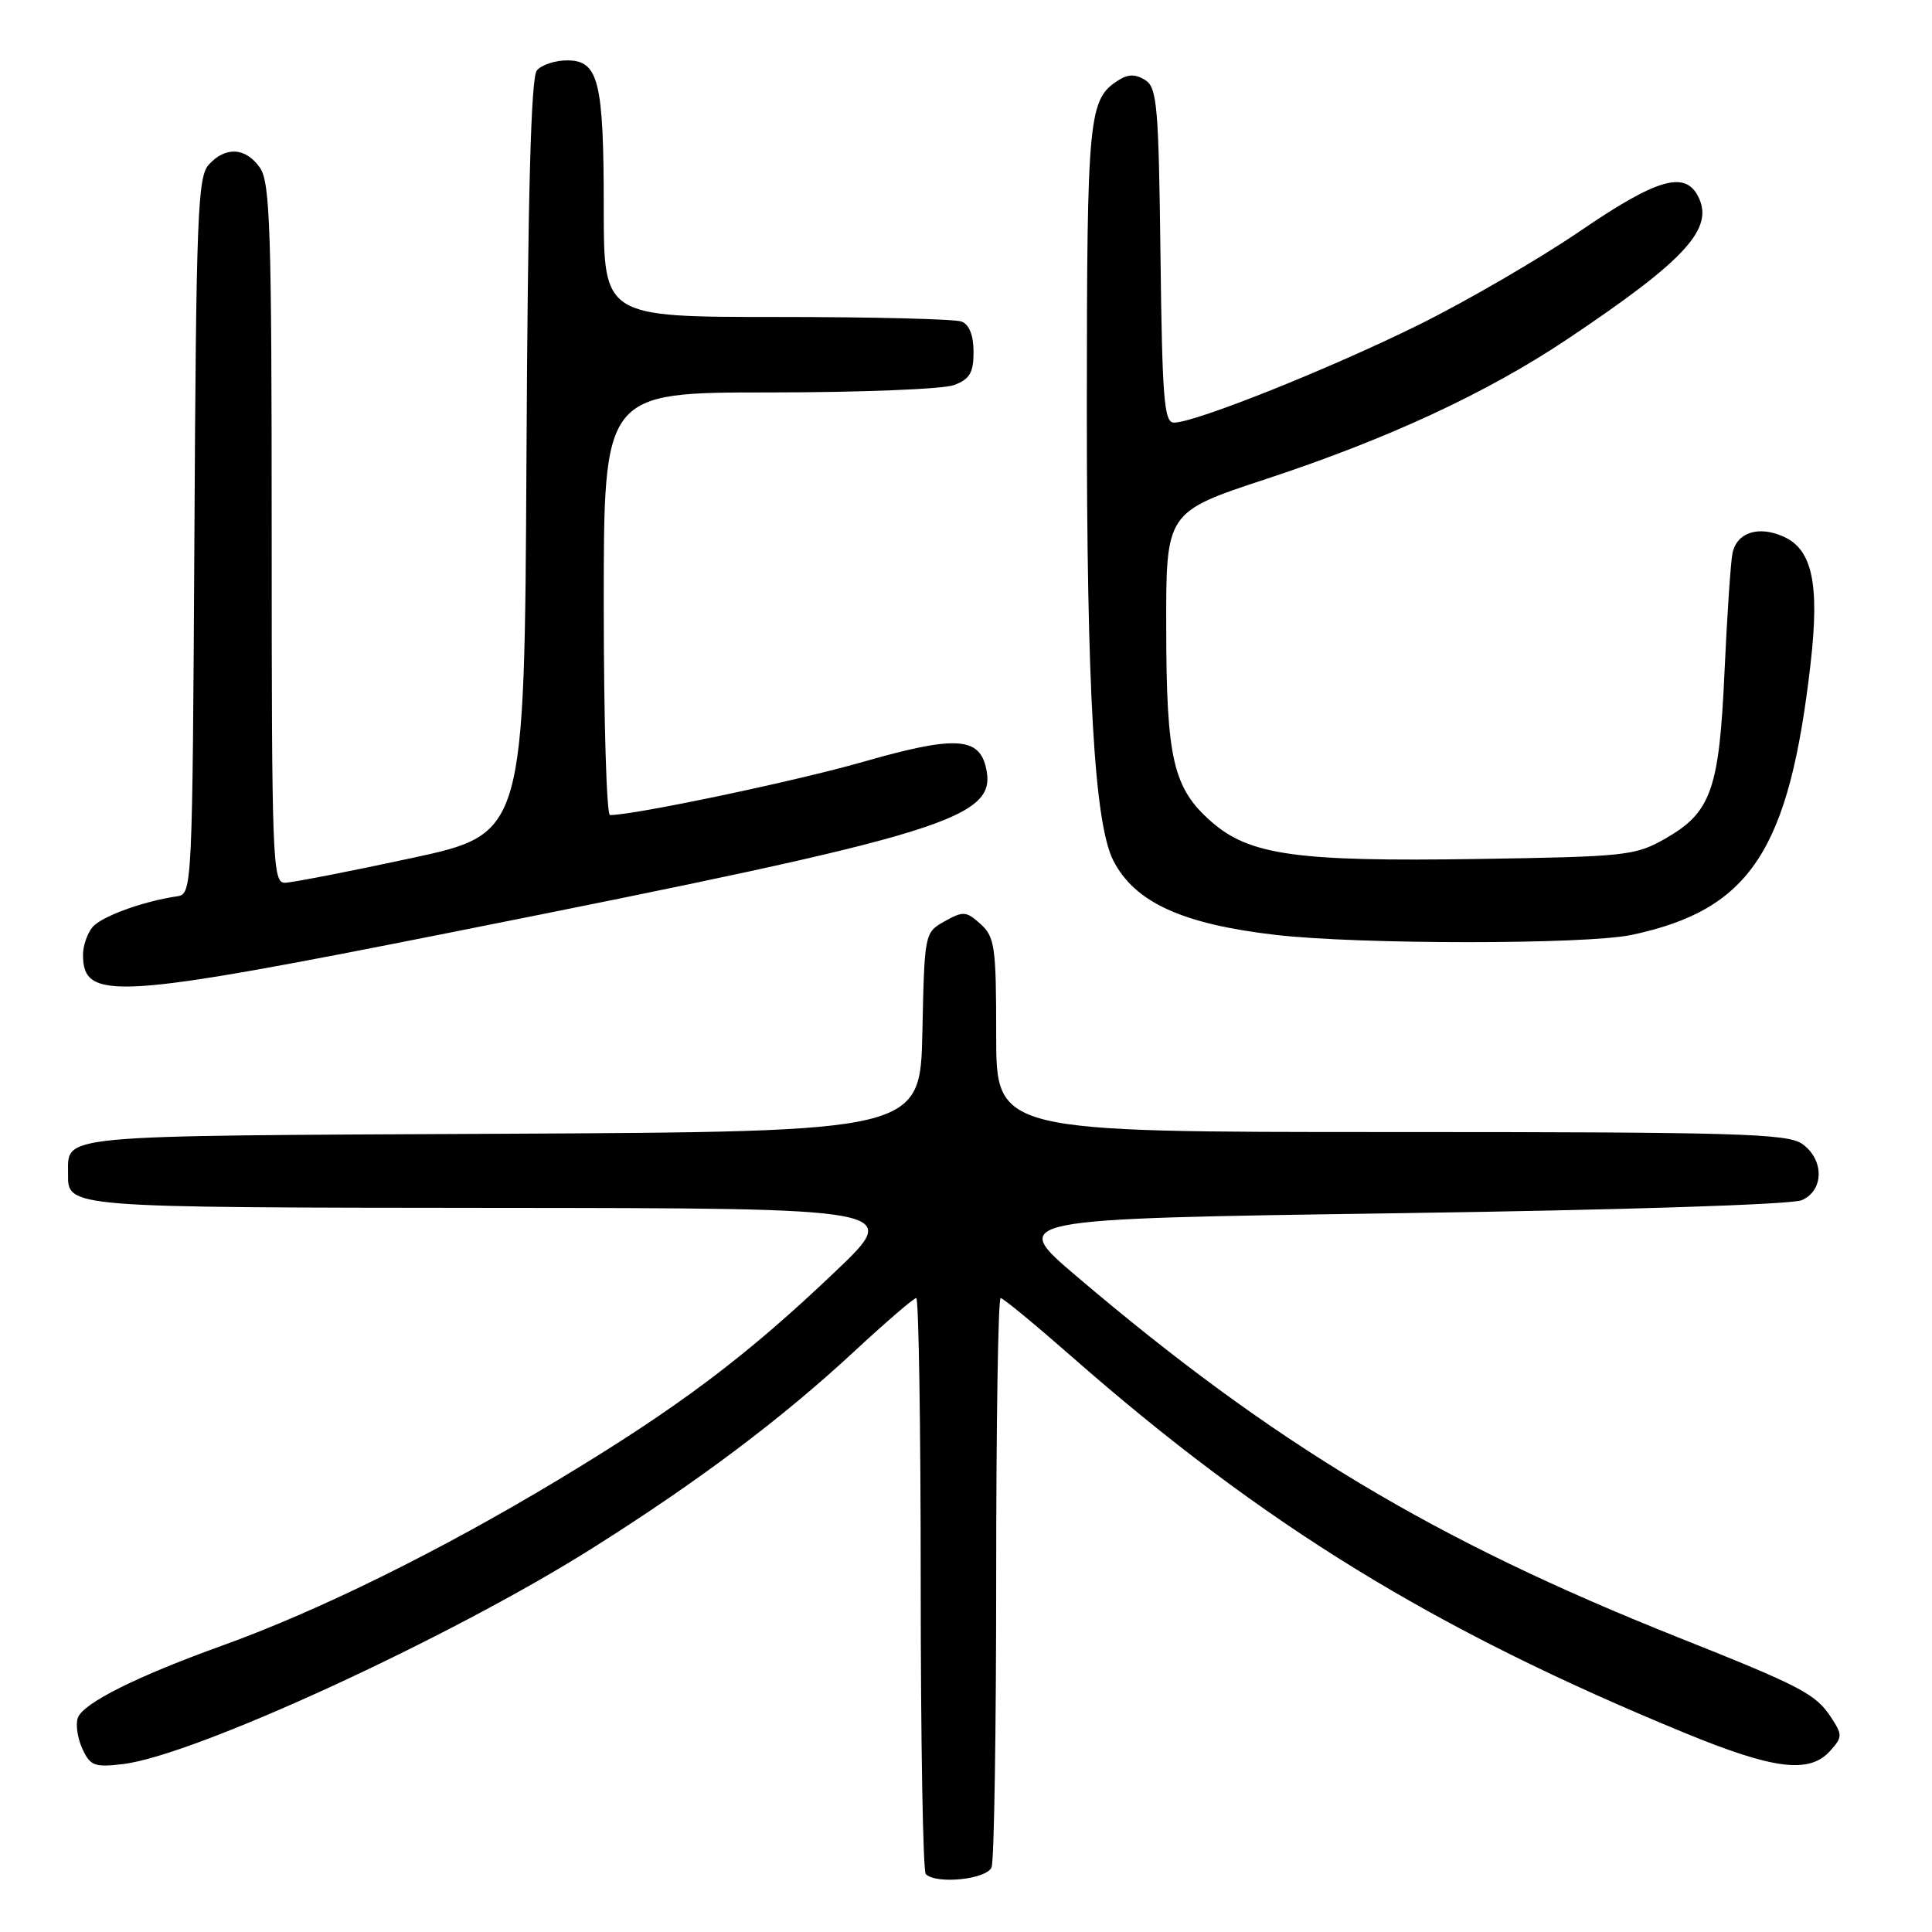 <?xml version="1.0" encoding="UTF-8" standalone="no"?>
<!DOCTYPE svg PUBLIC "-//W3C//DTD SVG 1.1//EN" "http://www.w3.org/Graphics/SVG/1.1/DTD/svg11.dtd" >
<svg xmlns="http://www.w3.org/2000/svg" xmlns:xlink="http://www.w3.org/1999/xlink" version="1.1" viewBox="0 0 256 256">
 <g >
 <path fill="currentColor"
d=" M 131.39 247.42 C 131.73 246.55 132.00 229.22 132.00 208.92 C 132.00 188.61 132.26 172.00 132.59 172.00 C 132.91 172.00 137.07 175.43 141.84 179.61 C 167.35 202.03 190.00 215.95 223.19 229.60 C 235.01 234.47 239.73 235.06 242.48 232.03 C 244.15 230.18 244.15 229.89 242.62 227.55 C 240.60 224.46 238.64 223.44 222.41 216.98 C 190.03 204.09 168.74 191.31 142.60 169.07 C 133.71 161.50 133.71 161.50 185.10 160.76 C 215.10 160.33 237.44 159.61 238.75 159.03 C 241.72 157.73 241.73 153.63 238.78 151.56 C 236.83 150.20 229.97 150.00 184.28 150.00 C 132.00 150.00 132.00 150.00 132.00 137.15 C 132.00 125.44 131.82 124.15 129.93 122.44 C 128.04 120.73 127.63 120.70 125.18 122.07 C 122.51 123.57 122.50 123.62 122.22 136.76 C 121.94 149.95 121.94 149.95 66.43 150.23 C 6.67 150.52 9.05 150.30 9.02 155.55 C 8.98 160.03 8.63 160.00 65.45 160.05 C 119.50 160.09 119.50 160.09 110.69 168.48 C 98.88 179.74 89.89 186.50 73.89 196.13 C 58.32 205.50 42.24 213.44 29.50 218.03 C 18.13 222.12 11.07 225.65 10.32 227.60 C 10.00 228.44 10.26 230.28 10.90 231.69 C 11.95 233.99 12.51 234.20 16.29 233.75 C 25.71 232.64 59.60 217.06 78.48 205.15 C 92.51 196.31 103.50 188.05 113.16 179.10 C 117.37 175.19 121.08 172.00 121.41 172.00 C 121.73 172.00 122.00 189.03 122.00 209.83 C 122.00 230.64 122.30 247.97 122.67 248.33 C 124.06 249.72 130.78 249.02 131.39 247.42 Z  M 60.00 123.50 C 126.23 110.33 132.33 108.44 130.60 101.53 C 129.62 97.64 126.31 97.52 114.36 100.95 C 105.44 103.51 84.07 108.00 80.83 108.00 C 80.37 108.00 80.00 95.40 80.00 80.00 C 80.00 52.00 80.00 52.00 101.93 52.00 C 114.00 52.00 125.02 51.56 126.43 51.02 C 128.50 50.24 129.00 49.38 129.00 46.63 C 129.00 44.44 128.43 43.00 127.42 42.61 C 126.55 42.27 115.52 42.00 102.92 42.00 C 80.00 42.00 80.00 42.00 80.00 27.57 C 80.00 10.74 79.32 8.00 75.15 8.00 C 73.55 8.00 71.74 8.60 71.13 9.34 C 70.36 10.28 69.94 25.76 69.76 60.58 C 69.50 110.48 69.50 110.48 54.50 113.71 C 46.25 115.49 38.71 116.95 37.75 116.97 C 36.11 117.00 36.00 114.14 36.00 70.72 C 36.00 30.46 35.80 24.16 34.44 22.22 C 32.56 19.53 29.88 19.37 27.66 21.82 C 26.19 23.44 25.99 28.68 25.76 71.05 C 25.50 117.61 25.46 118.48 23.50 118.76 C 18.96 119.42 13.42 121.44 12.25 122.86 C 11.56 123.70 11.00 125.33 11.00 126.49 C 11.00 132.67 15.13 132.42 60.00 123.50 Z  M 216.20 123.88 C 231.93 120.54 237.08 112.71 239.92 87.86 C 241.11 77.41 240.14 72.84 236.38 71.13 C 233.03 69.60 230.13 70.54 229.56 73.32 C 229.32 74.52 228.85 81.55 228.51 88.95 C 227.81 104.62 226.74 107.63 220.71 111.09 C 216.69 113.39 215.55 113.51 195.76 113.82 C 171.81 114.19 165.57 113.32 160.50 108.87 C 155.45 104.43 154.55 100.59 154.53 83.17 C 154.50 67.84 154.50 67.84 167.80 63.46 C 183.88 58.16 196.97 52.09 207.59 45.00 C 223.44 34.40 227.26 30.22 224.96 25.93 C 223.19 22.61 219.45 23.73 209.35 30.63 C 204.01 34.27 194.44 39.84 188.07 43.00 C 176.39 48.79 158.38 56.00 155.56 56.00 C 154.25 56.00 154.00 52.91 153.77 33.86 C 153.53 14.03 153.32 11.60 151.75 10.61 C 150.48 9.81 149.52 9.81 148.25 10.60 C 144.23 13.12 144.03 15.13 144.01 53.64 C 144.00 91.74 145.02 109.20 147.54 114.07 C 150.39 119.58 156.66 122.44 169.03 123.88 C 180.15 125.16 210.13 125.16 216.20 123.88 Z "/>
</g>
</svg>